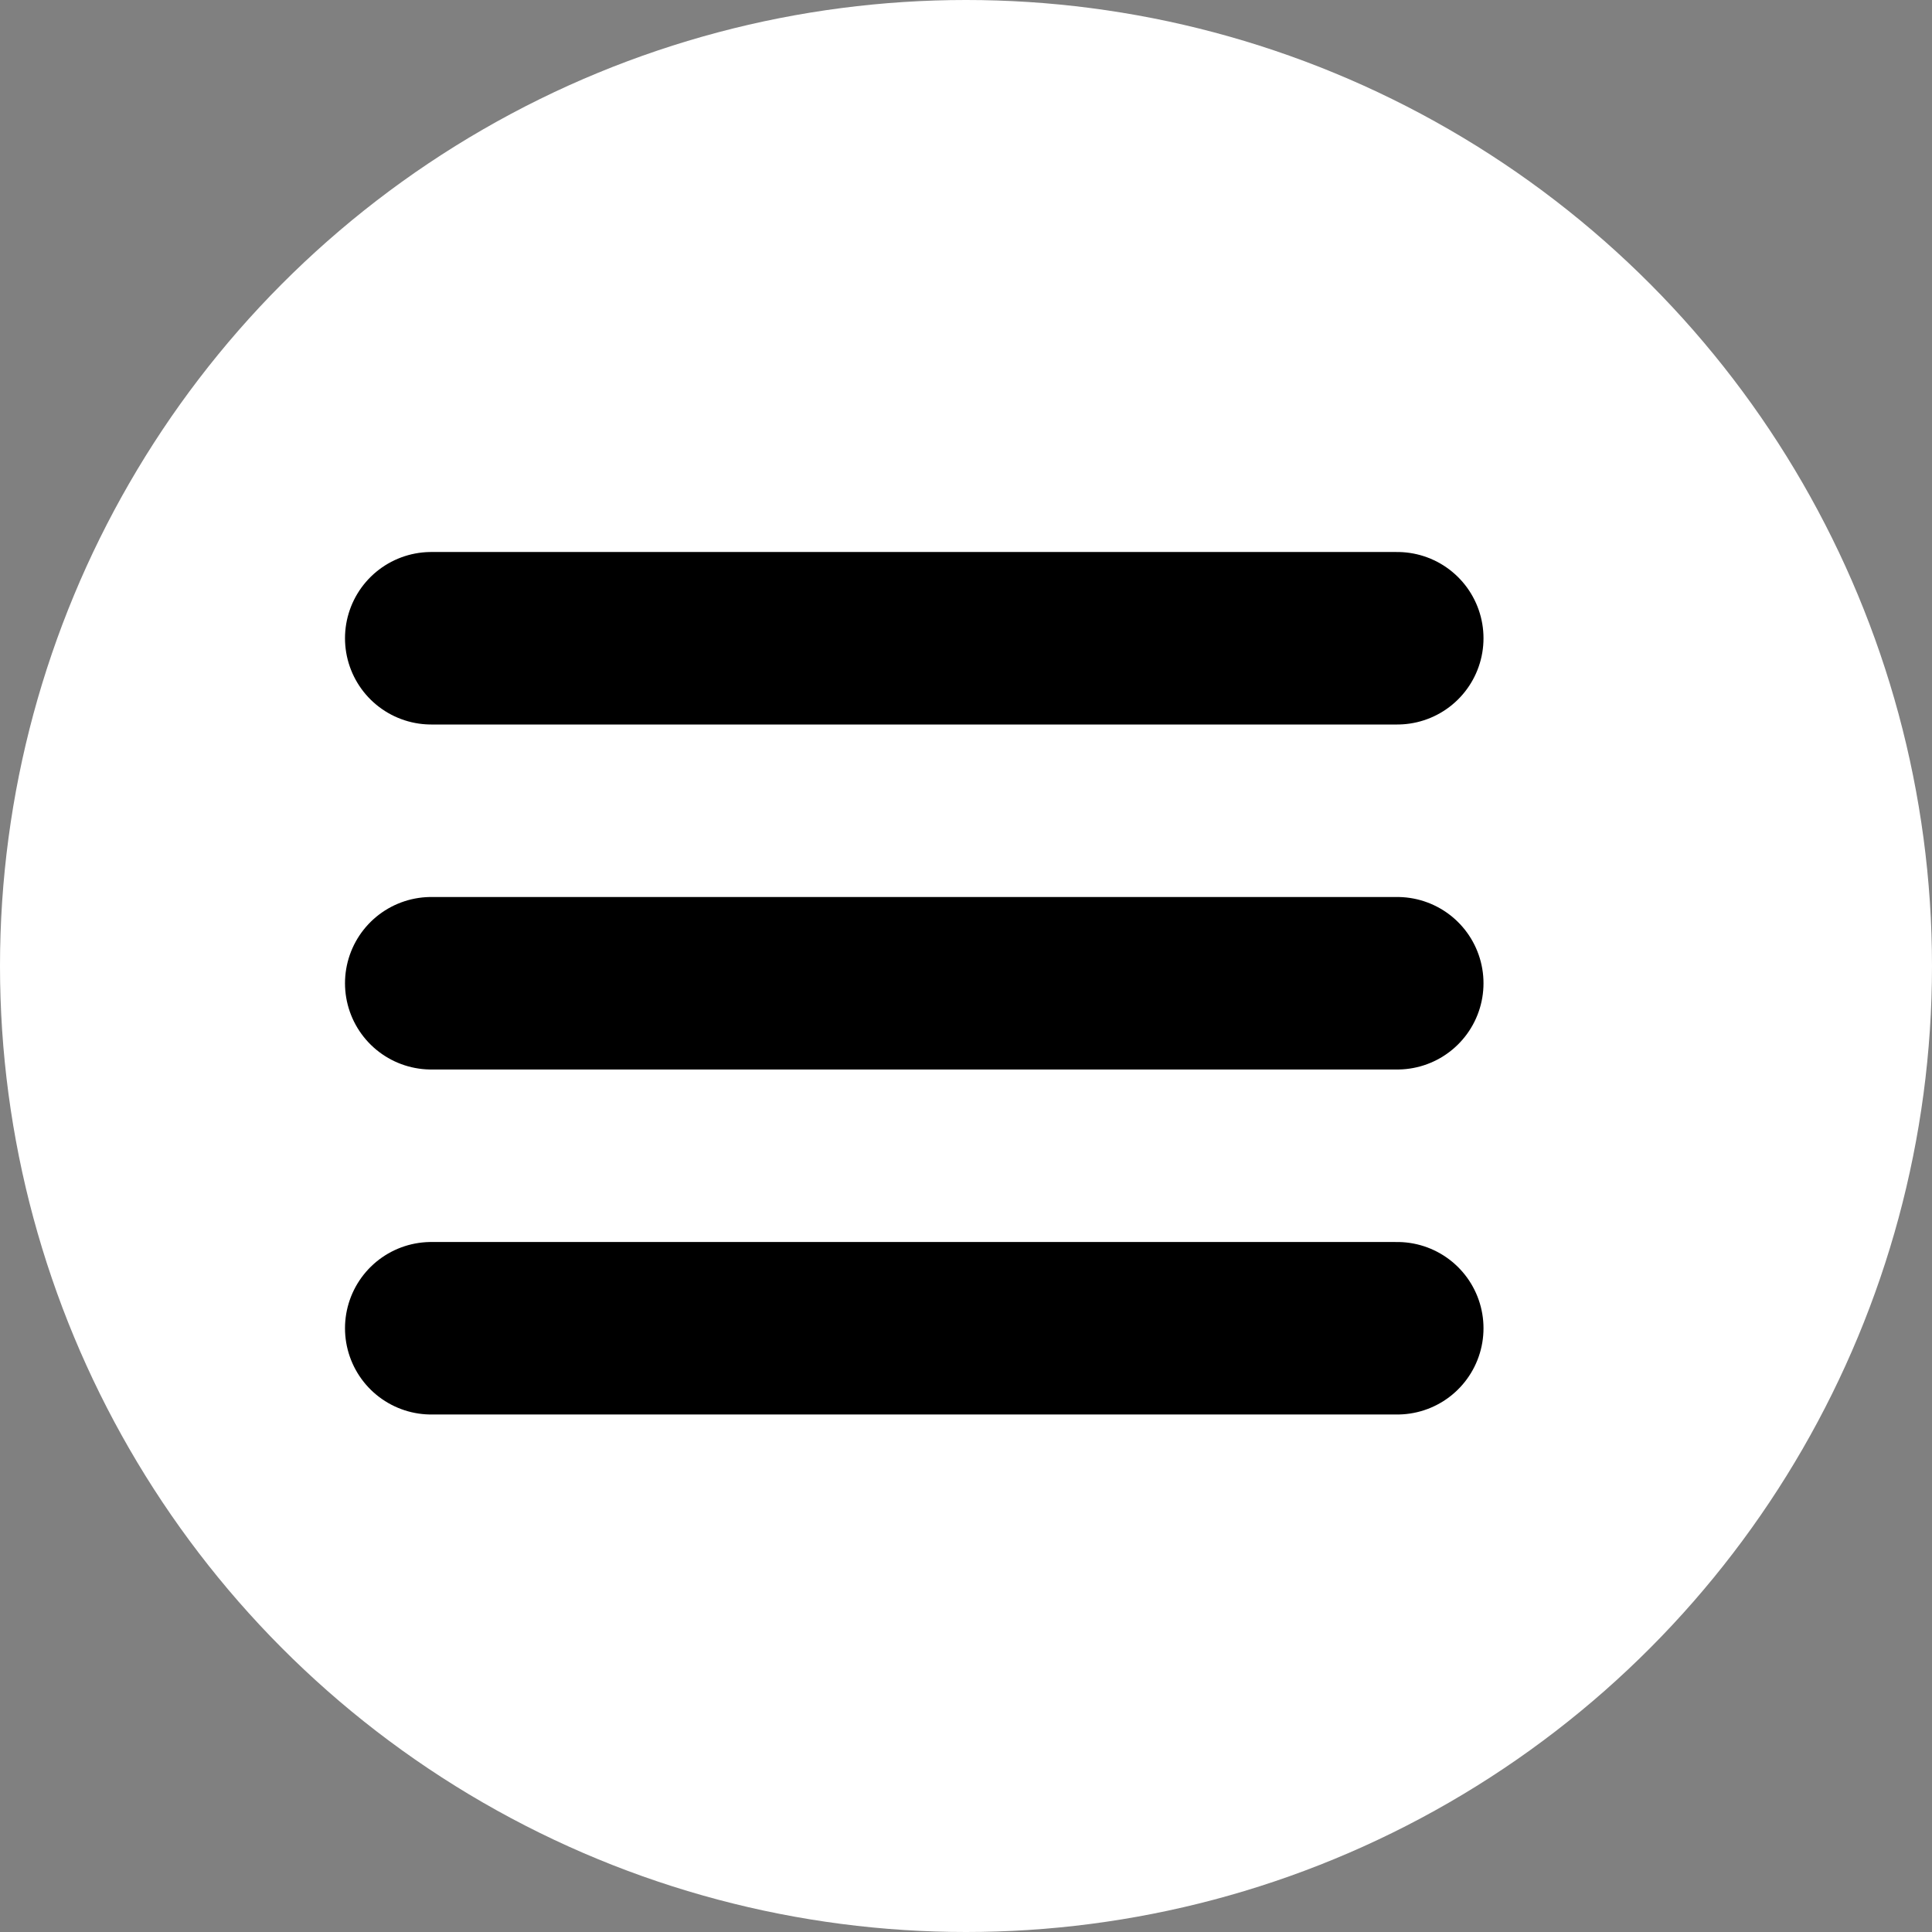 <svg width="56" height="56" viewBox="0 0 56 56" fill="none" xmlns="http://www.w3.org/2000/svg">
<rect x="0" y="0" width="56" height="56" fill="#808080" stroke="none"/>
<circle cx="28" cy="28" r="28" fill="white"/>
<line x1="12.5" y1="18.5" x2="40.5" y2="18.5" stroke="currentcolor" stroke-width="5" stroke-linecap="round"/>
<line x1="12.5" y1="28.5" x2="40.5" y2="28.5" stroke="currentcolor" stroke-width="5" stroke-linecap="round"/>
<line x1="12.5" y1="38.5" x2="40.5" y2="38.5" stroke="currentcolor" stroke-width="5" stroke-linecap="round"/>
</svg>

